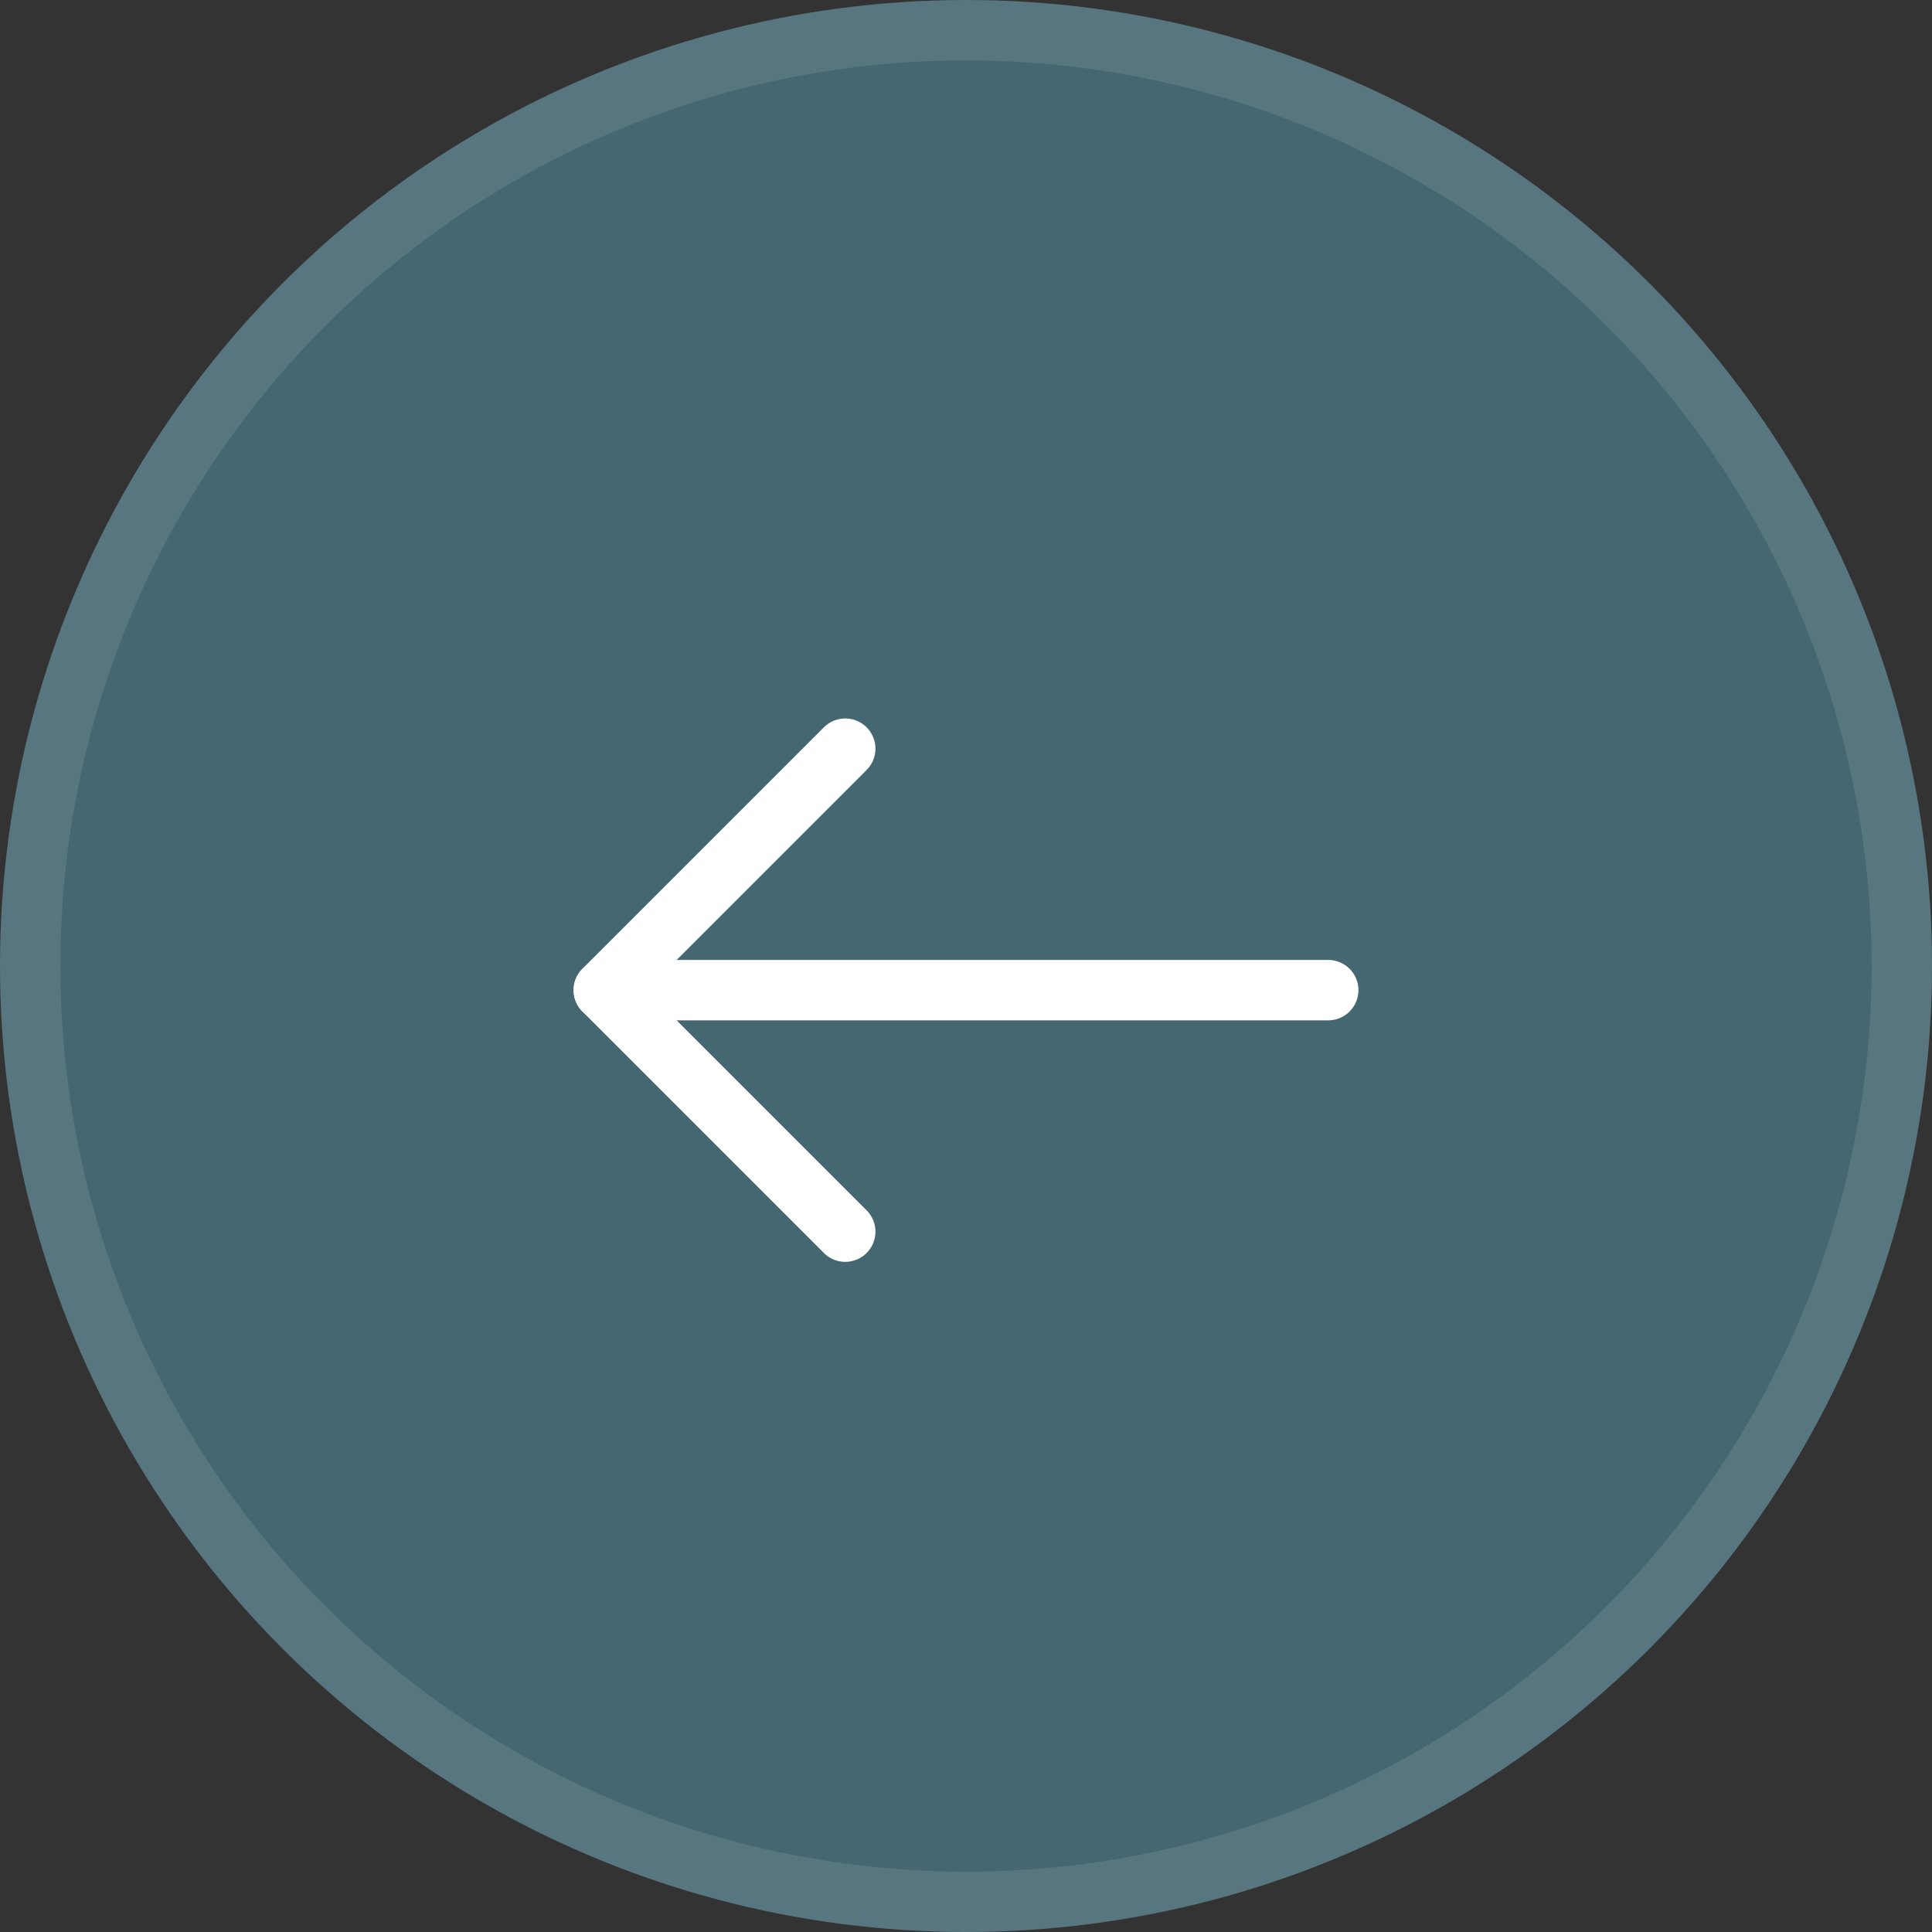 <svg width="32" height="32" viewBox="0 0 32 32" fill="none" xmlns="http://www.w3.org/2000/svg">
<rect x="0" y="0" width="32" height="32" fill="#333333" stroke="none"/>
<circle cx="16" cy="16" r="16" fill="#456772"/>
<circle cx="16" cy="16" r="15.5" stroke="white" stroke-opacity="0.1"/>
<path d="M22 16.4H10" stroke="white" stroke-miterlimit="10" stroke-linecap="round" stroke-linejoin="round"/>
<path d="M14 12.4L10 16.4L14 20.4" stroke="white" stroke-miterlimit="10" stroke-linecap="round" stroke-linejoin="round"/>
</svg>
